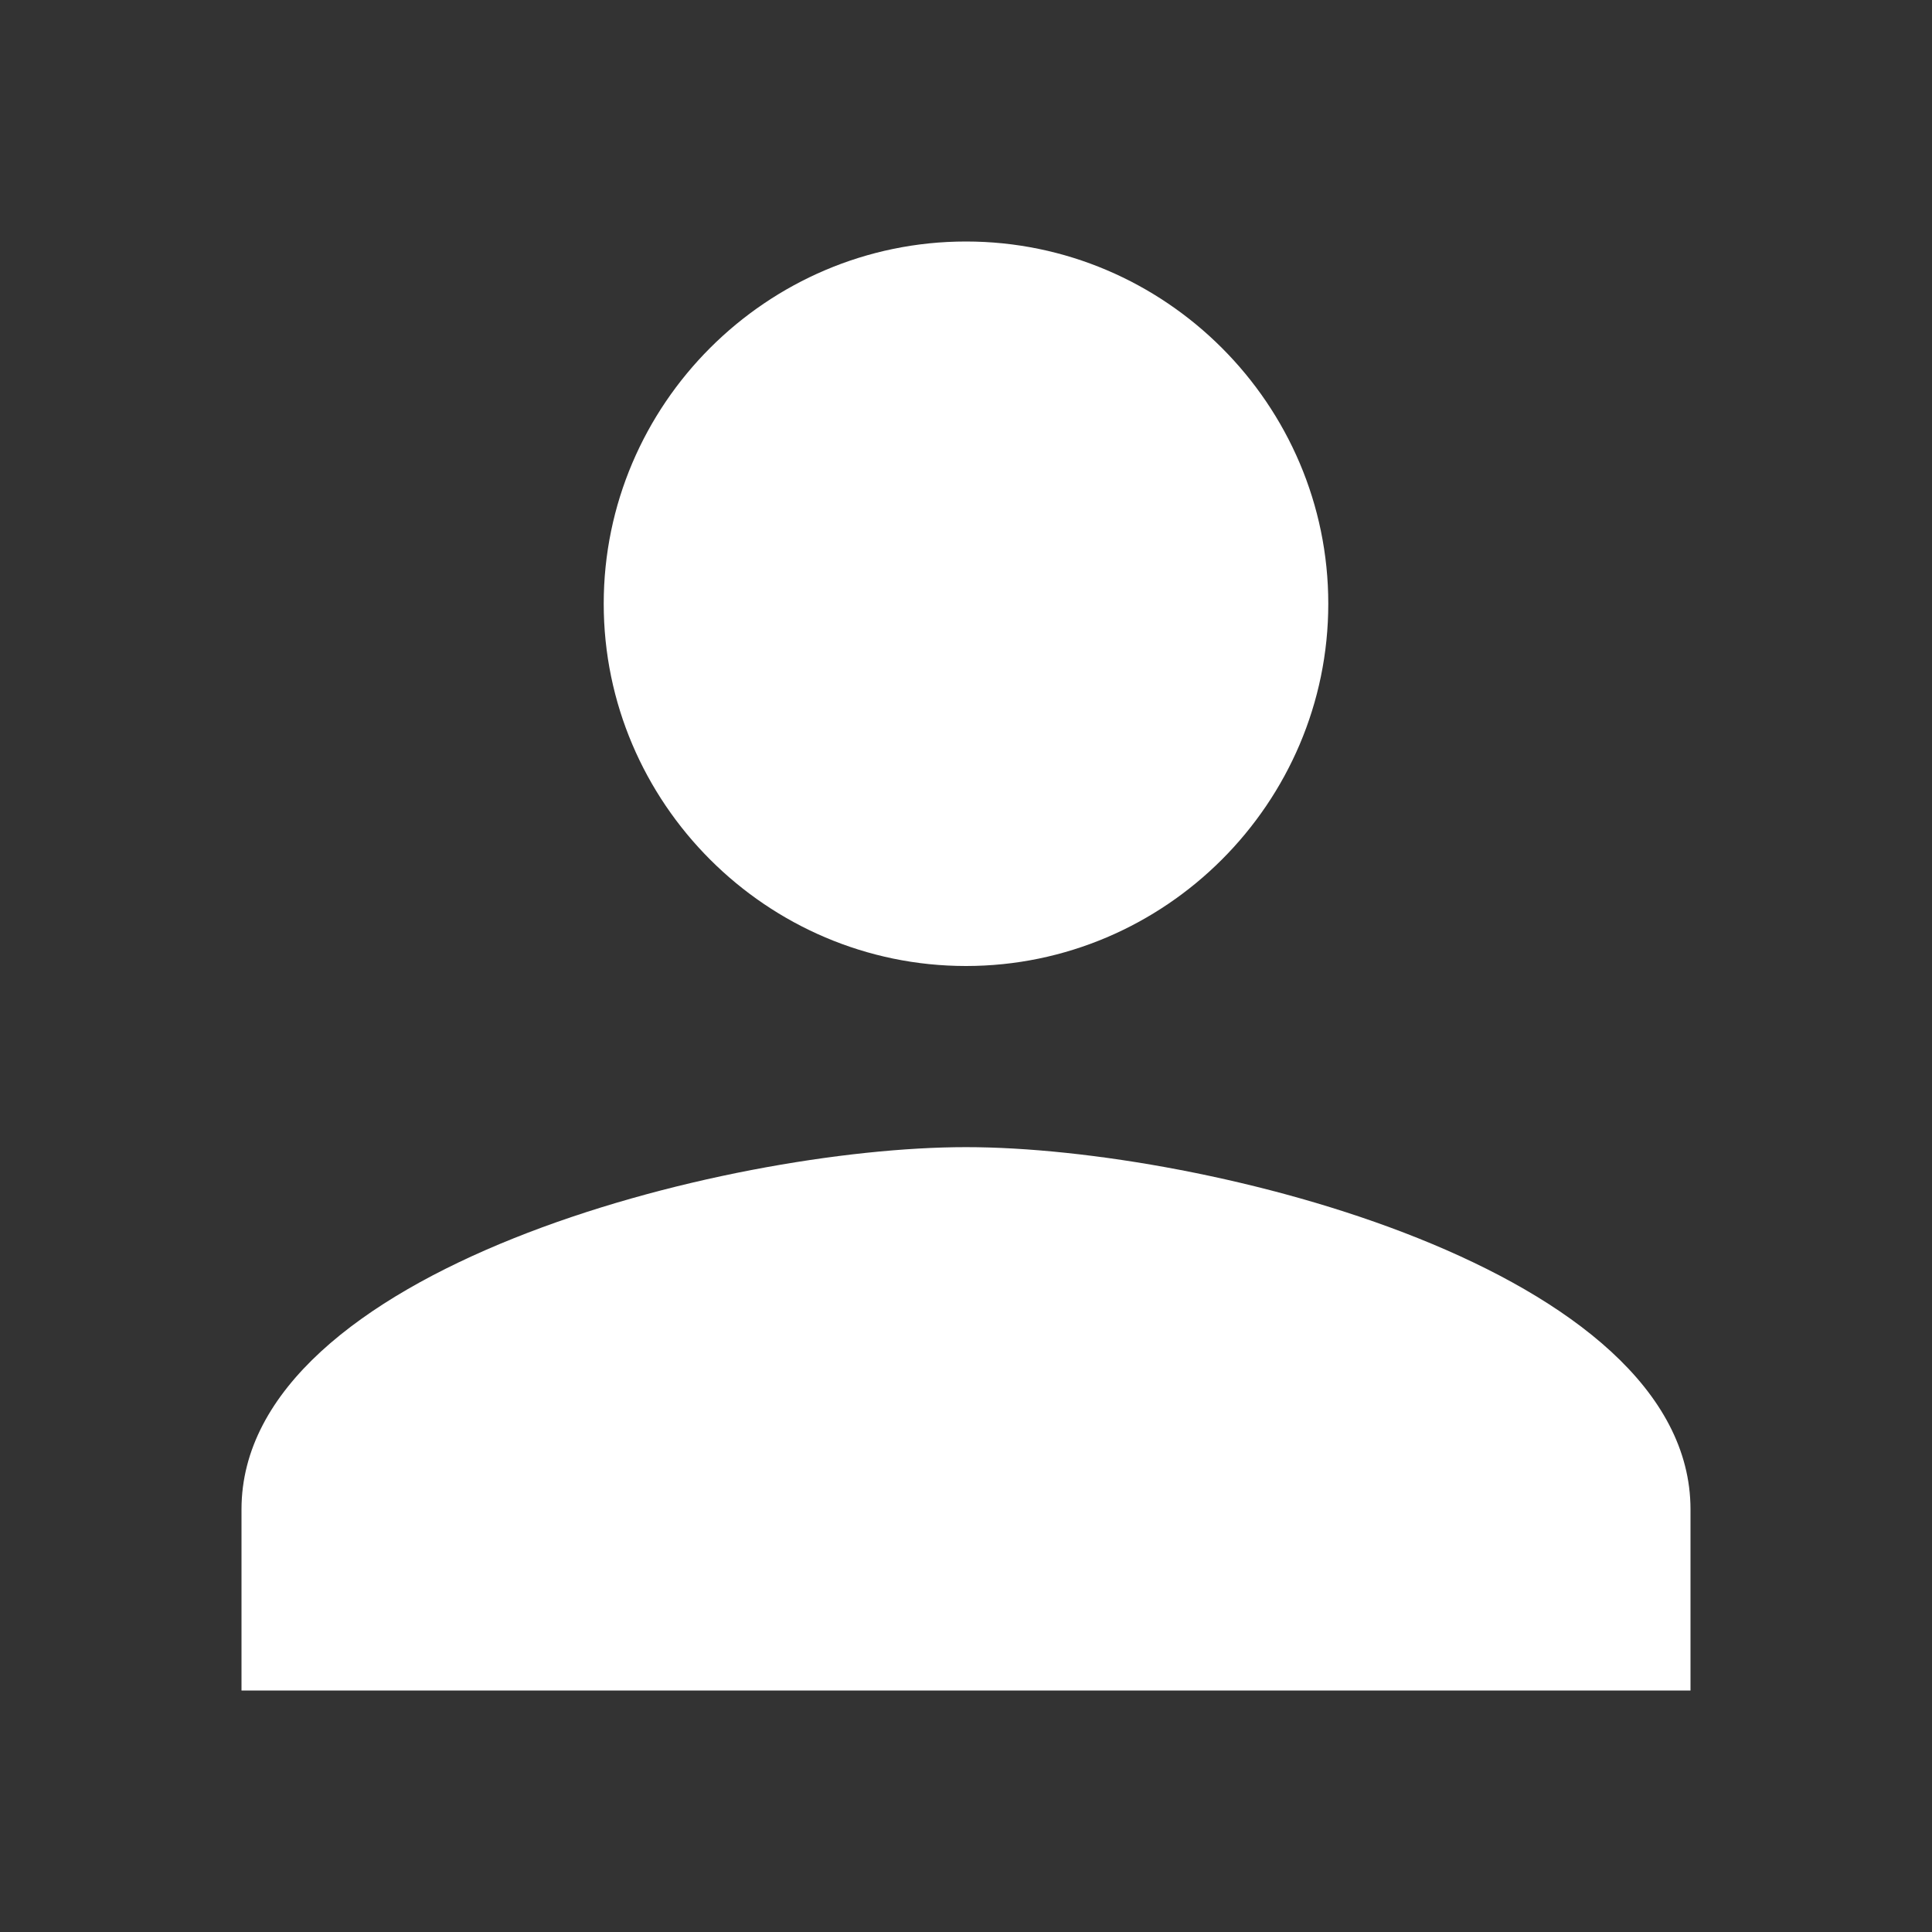 <svg width="29" height="29" viewBox="0 0 29 29" fill="none" xmlns="http://www.w3.org/2000/svg">
<rect x="0" y="0" width="29" height="29" fill="#333333" stroke="none"/>
<path d="M14.5 14.5C17.491 14.5 19.938 12.053 19.938 9.062C19.938 6.072 17.491 3.625 14.5 3.625C11.509 3.625 9.062 6.072 9.062 9.062C9.062 12.053 11.509 14.5 14.5 14.5ZM14.5 17.219C10.898 17.219 3.625 19.054 3.625 22.656V25.375H25.375V22.656C25.375 19.054 18.102 17.219 14.5 17.219Z" fill="white"/>
</svg>
